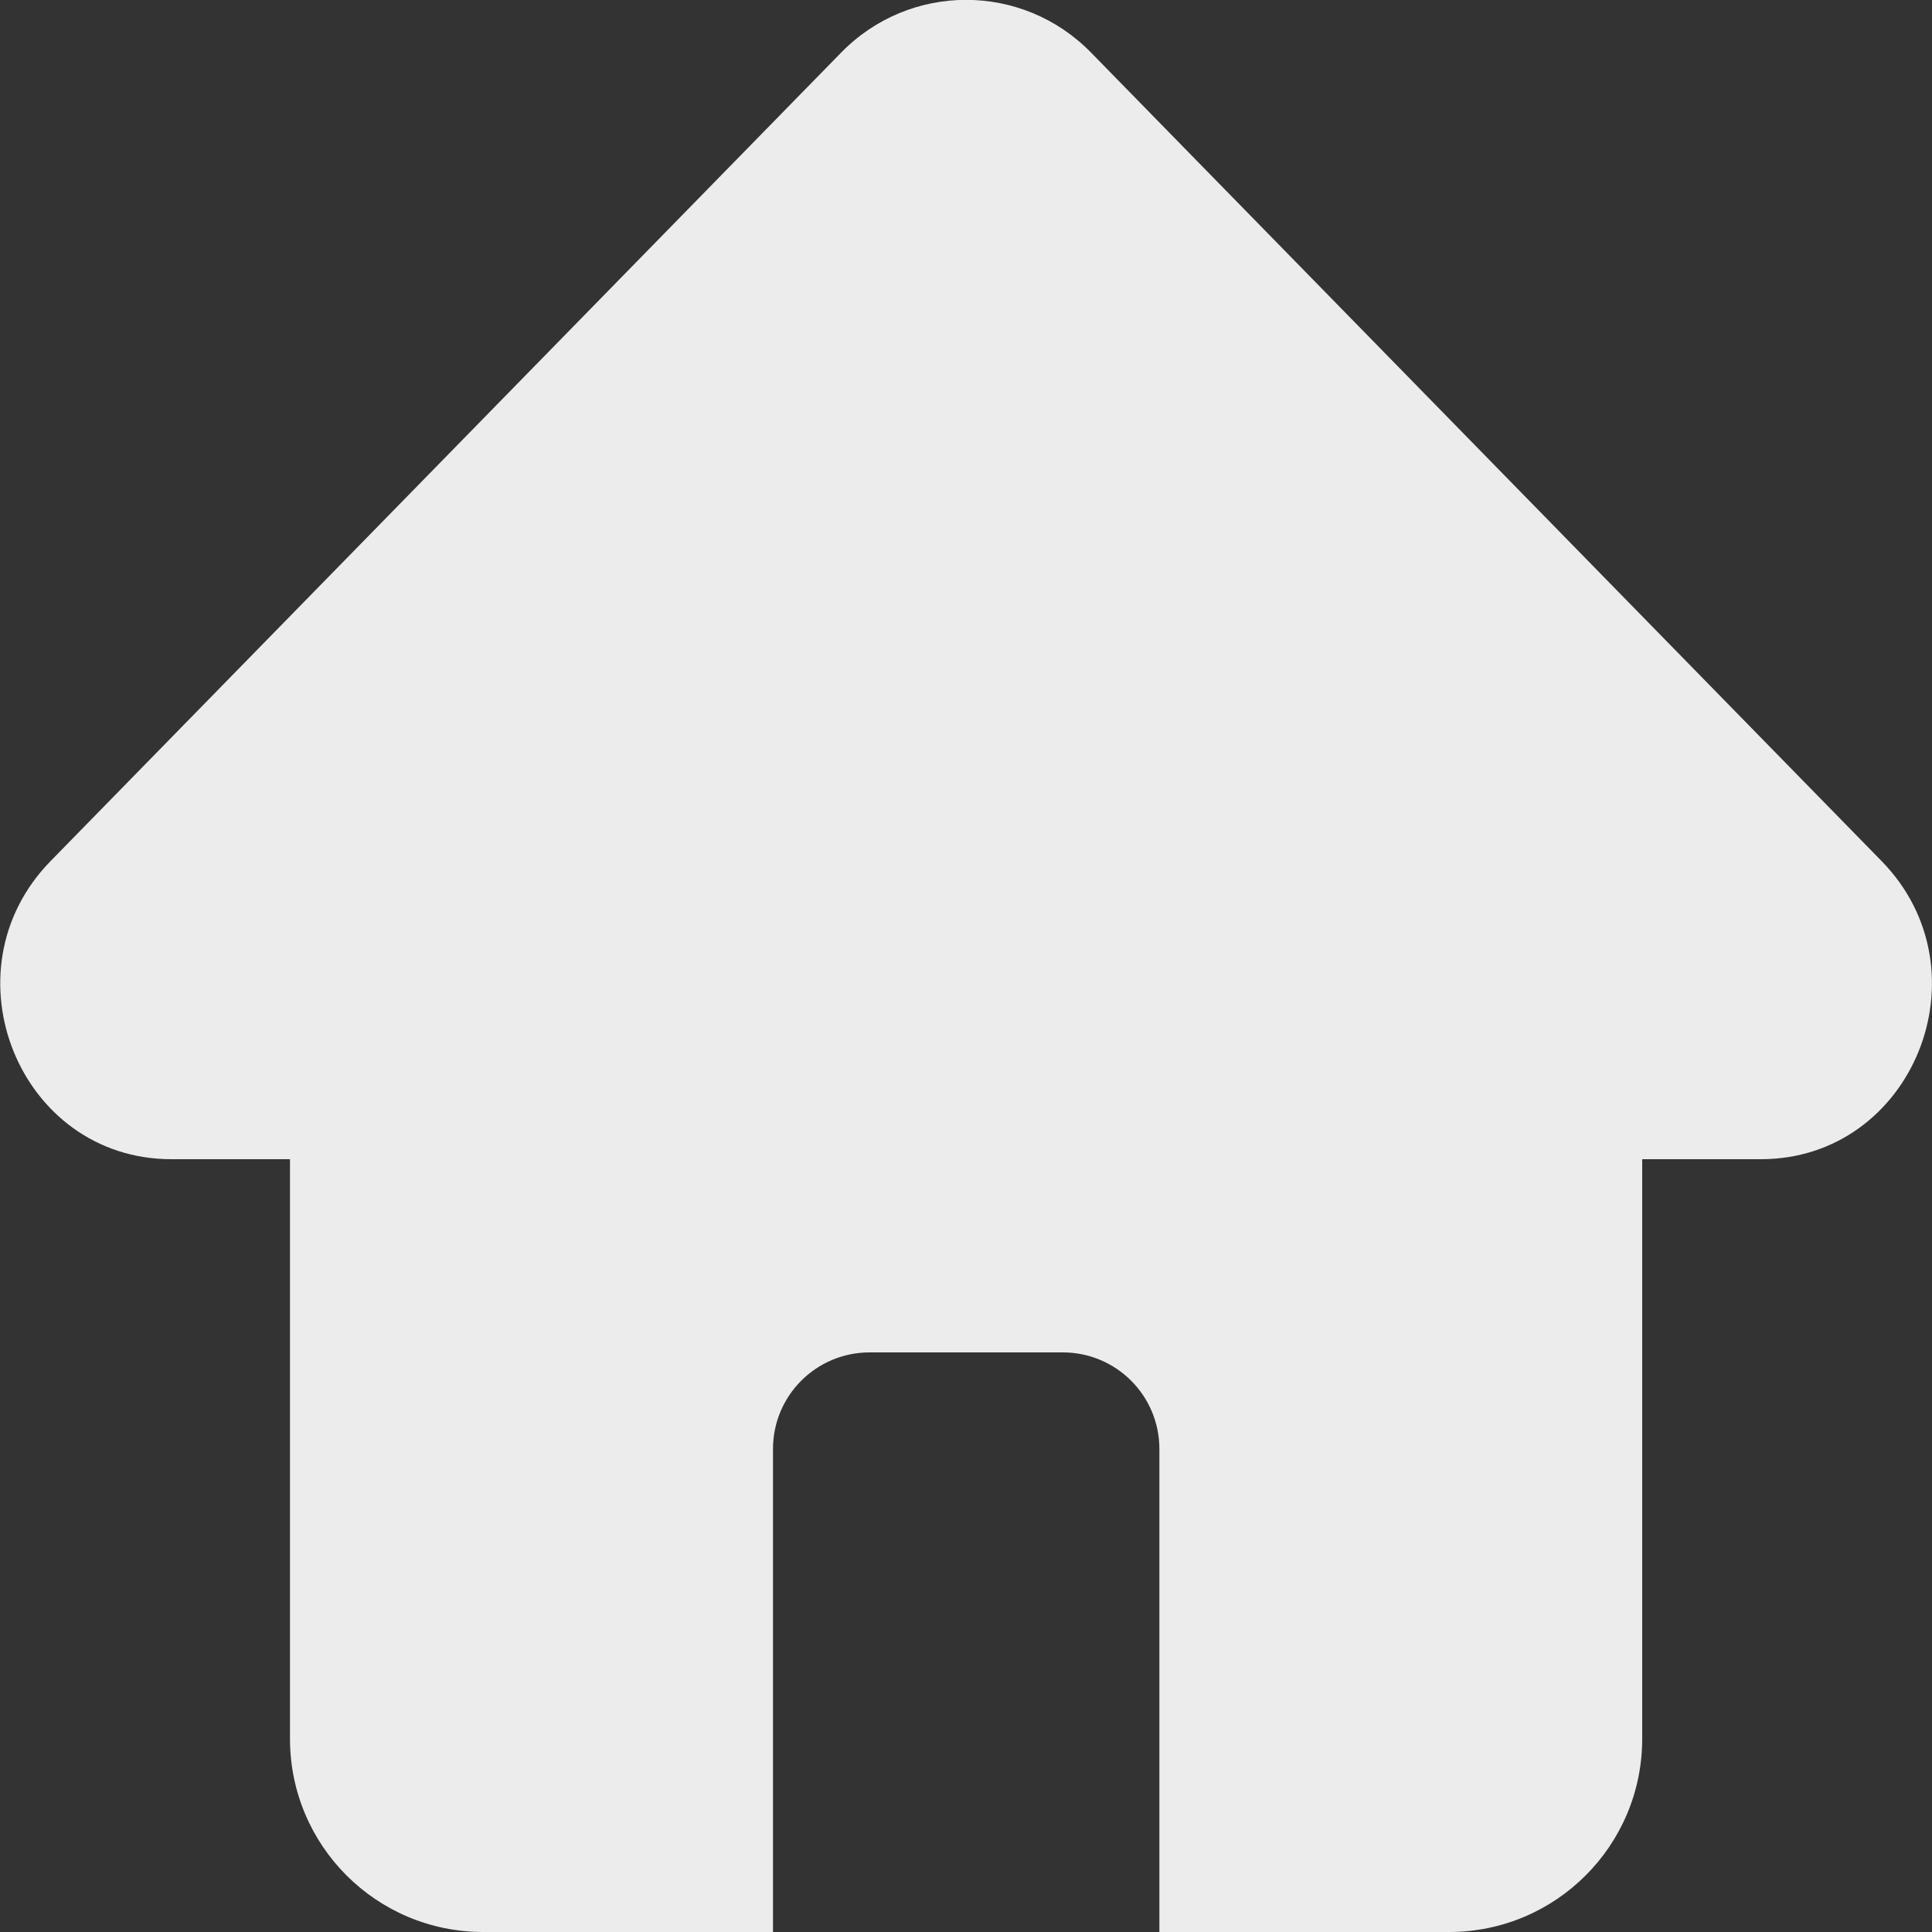 <svg t="1648479525214" class="icon" viewBox="0 0 1024 1024" version="1.1" xmlns="http://www.w3.org/2000/svg" p-id="3851" width="200" height="200"><rect x="0" y="0" width="1024" height="1024" fill="#333333" stroke="none"/><path d="M997.3 456.4l-419-428.5c-36.4-37.3-96.1-37.3-132.5 0l-419 428.5c-57 58.3-16.6 158 64 158h62.9v307.2c0 56.6 45.8 102.4 102.4 102.4h153.6V768c0-28.3 22.9-51.2 51.2-51.2h102.4c28.3 0 51.2 22.9 51.2 51.2v256H768c56.6 0 102.4-45.8 102.4-102.4V614.4h62.9c80.6 0 121-99.7 64-158z" fill="#ECECEC" p-id="3852"></path></svg>